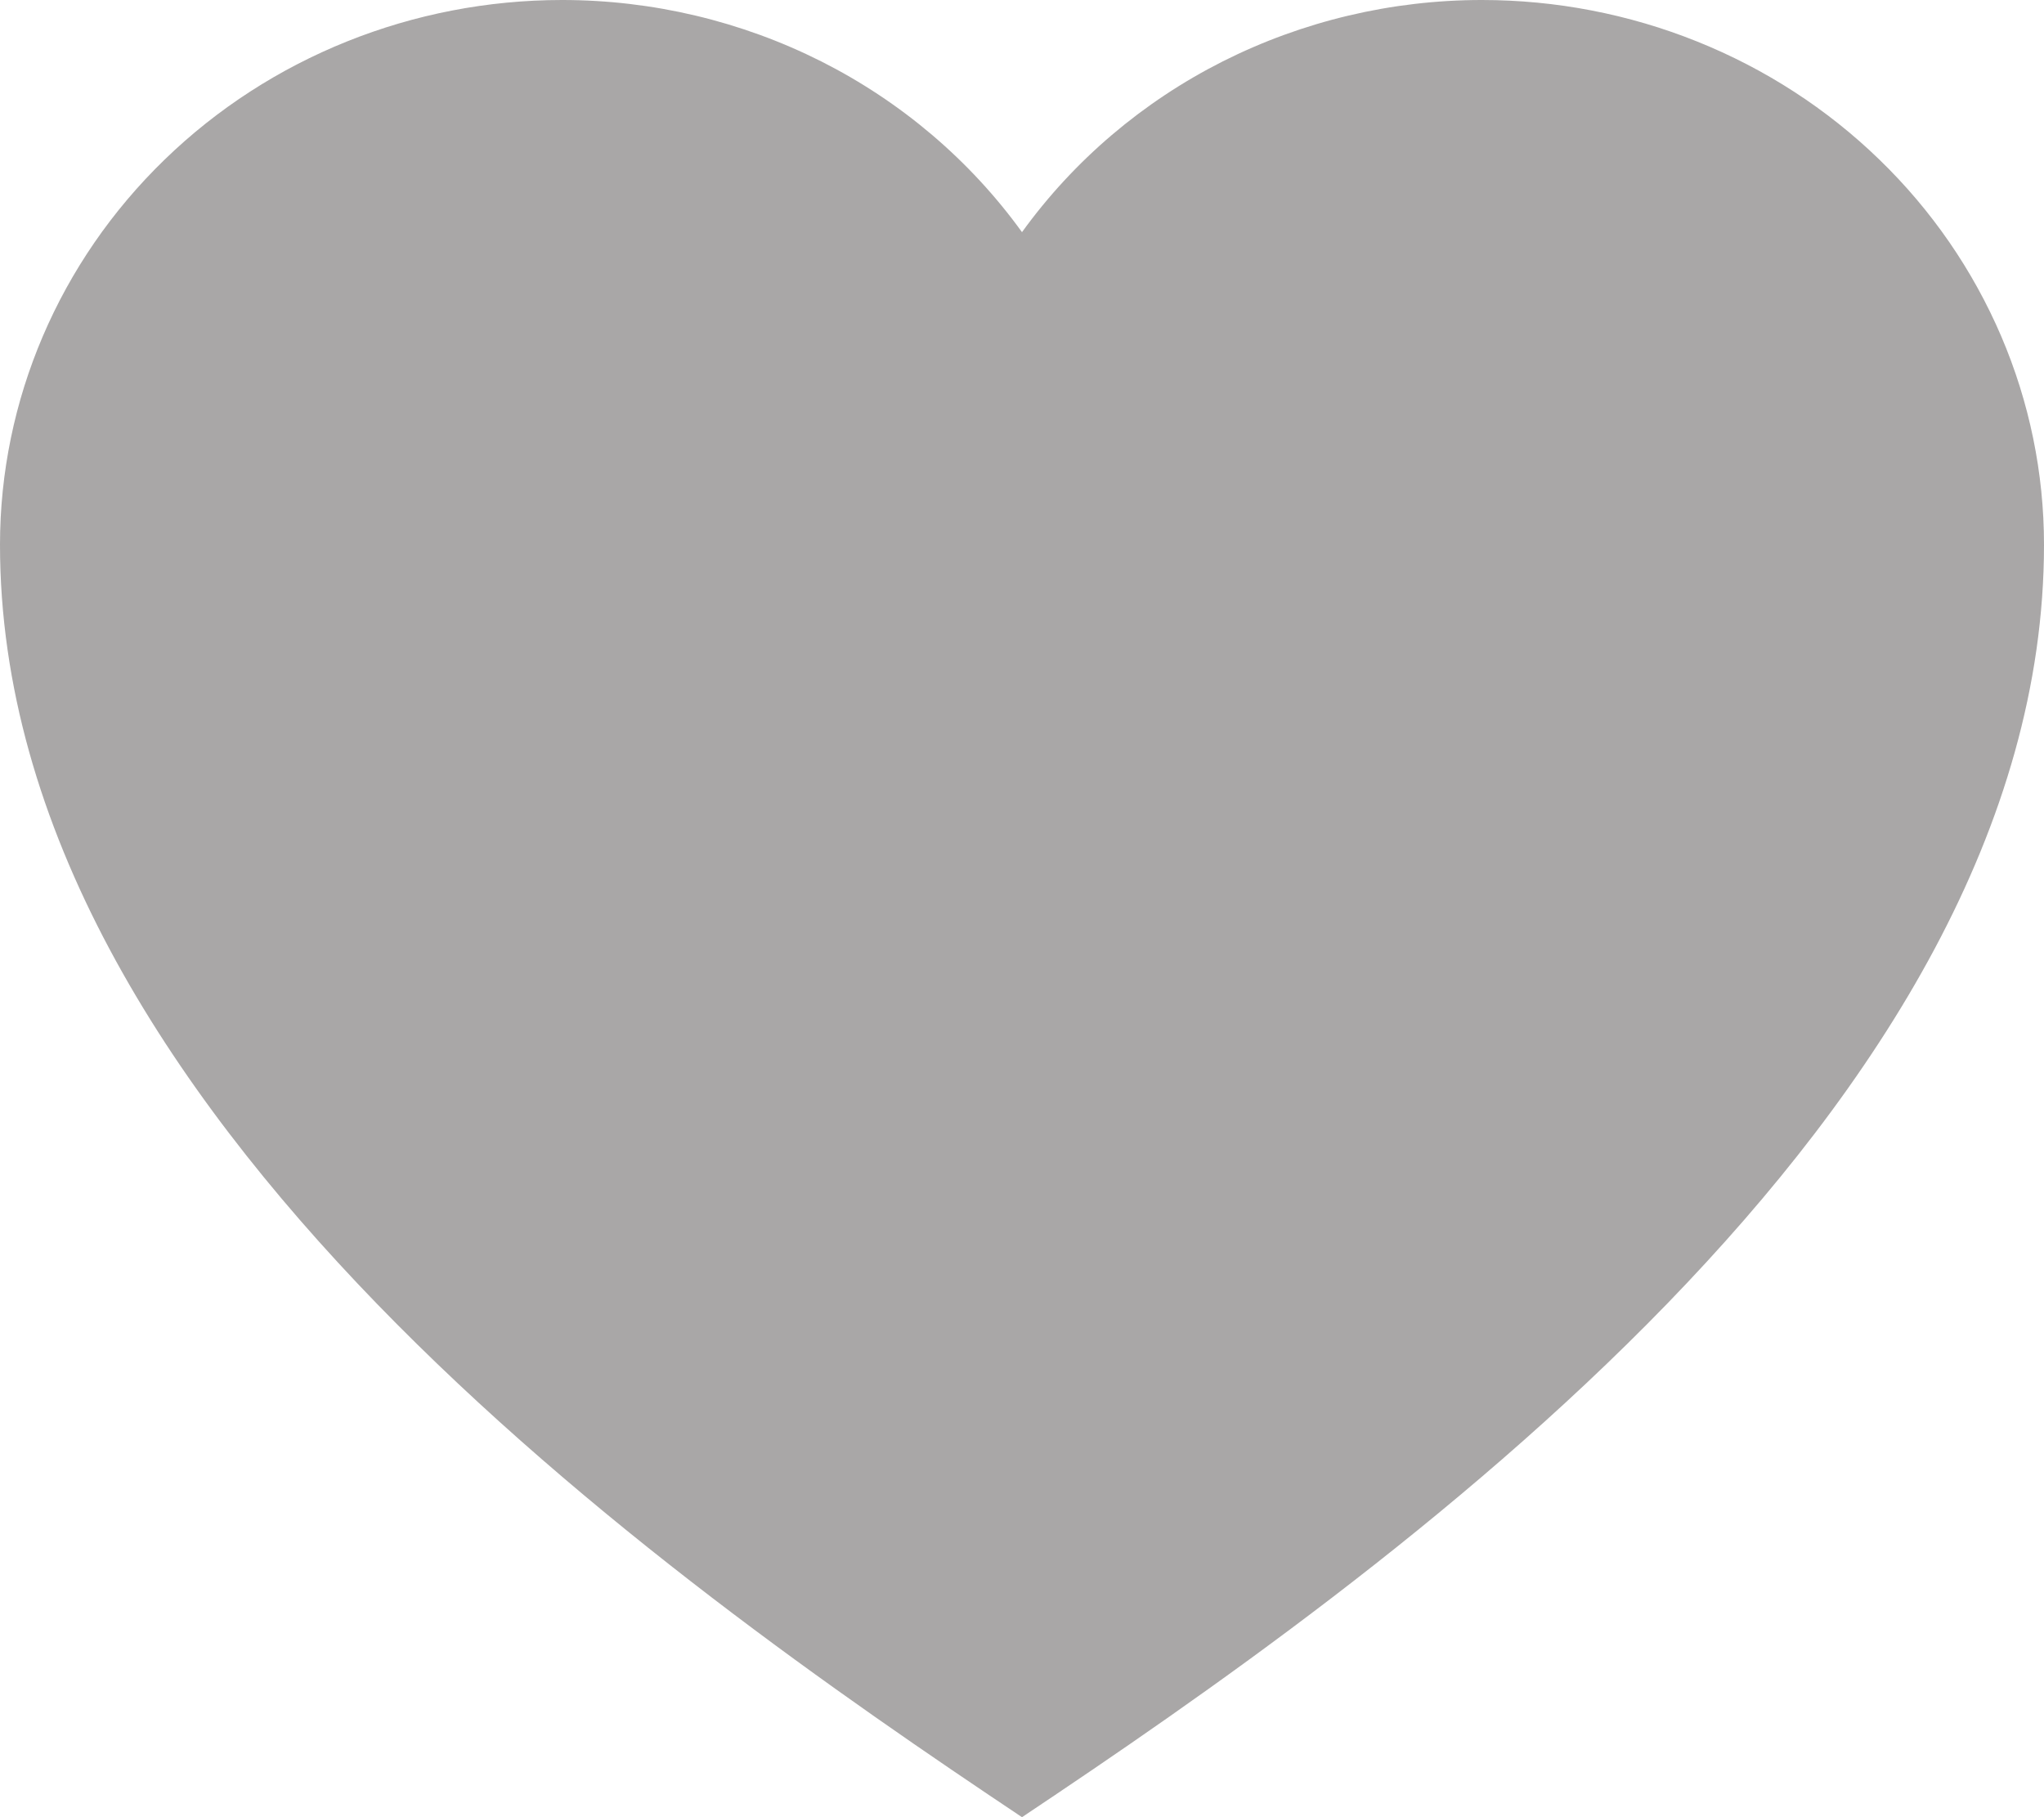 <svg width="18" height="16" viewBox="0 0 18 16" fill="none" xmlns="http://www.w3.org/2000/svg">
<path d="M13.05 5.10637e-08C12.255 -0 11.472 0.186 10.767 0.541C10.062 0.897 9.456 1.413 9 2.044C8.544 1.413 7.938 0.897 7.233 0.541C6.528 0.186 5.745 -0 4.95 5.10637e-08C3.637 5.10637e-08 2.378 0.505 1.45 1.405C0.522 2.304 0 3.524 0 4.796C0 9.782 5.85 13.897 9 16C12.15 13.897 18 9.782 18 4.796C18 4.166 17.872 3.542 17.623 2.96C17.374 2.379 17.01 1.85 16.55 1.405C16.09 0.959 15.545 0.606 14.944 0.365C14.344 0.124 13.7 5.10637e-08 13.05 5.10637e-08Z" fill="#A9A7A7"/>
</svg>
